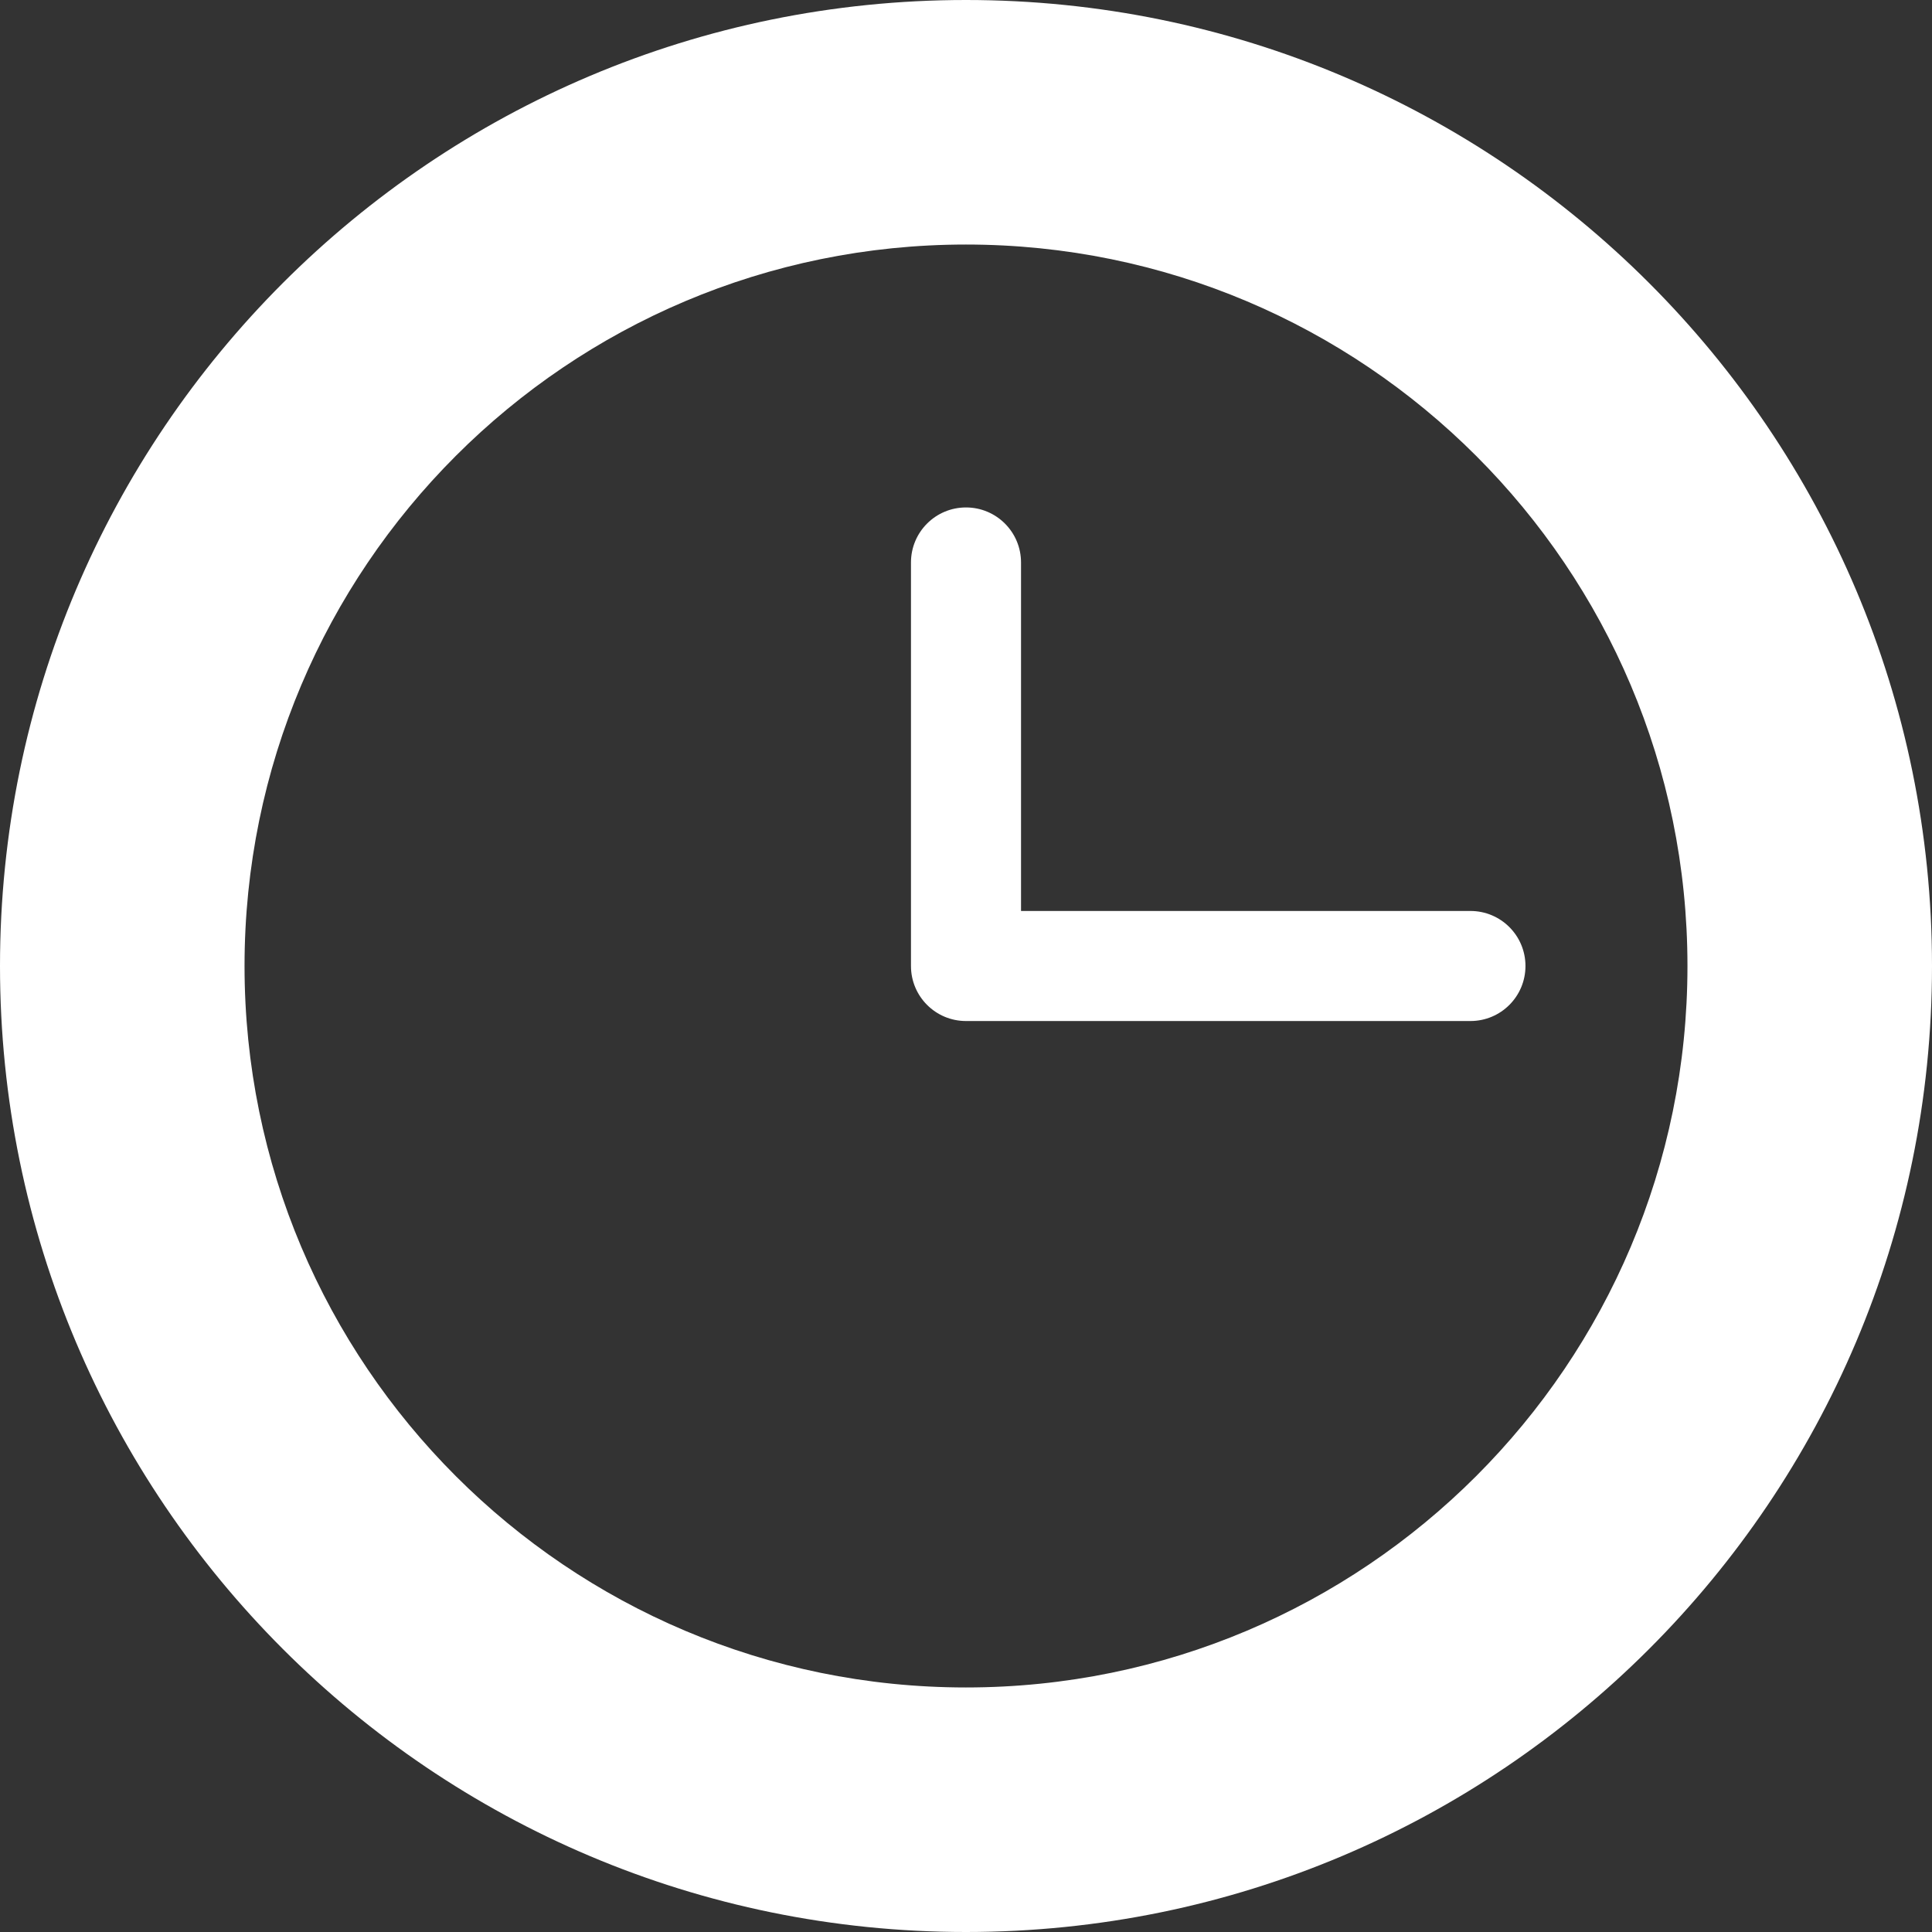 <svg id="SvgjsSvg1012" width="288" height="288" xmlns="http://www.w3.org/2000/svg" version="1.1" xmlns:xlink="http://www.w3.org/1999/xlink" xmlns:svgjs="http://svgjs.com/svgjs"><rect width="100%" height="100%" fill="#333333" stroke="none"/><defs id="SvgjsDefs1013"></defs><g id="SvgjsG1014"><svg xmlns="http://www.w3.org/2000/svg" enable-background="new 0 0 52.666 52.666" viewBox="0 0 52.666 52.666" width="288" height="288"><path fill="#ffffff" d="M26.332,0C11.79,0,0,11.789,0,26.333s11.789,26.333,26.332,26.333s26.334-11.79,26.334-26.333
		S40.875,0,26.332,0z M26.332,46C15.471,46,6.666,37.195,6.666,26.333S15.471,6.666,26.332,6.666S46,15.471,46,26.333
		S37.194,46,26.332,46z" class="color010002 svgShape"></path><path fill="#ffffff" d="M40.084,27.833H26.333c-0.829,0-1.5-0.671-1.5-1.5v-11c0-0.829,0.671-1.5,1.5-1.5
			s1.5,0.671,1.5,1.5v9.5h12.251c0.829,0,1.5,0.671,1.5,1.5C41.584,27.162,40.913,27.833,40.084,27.833z" class="color010002 svgShape"></path></svg></g></svg>